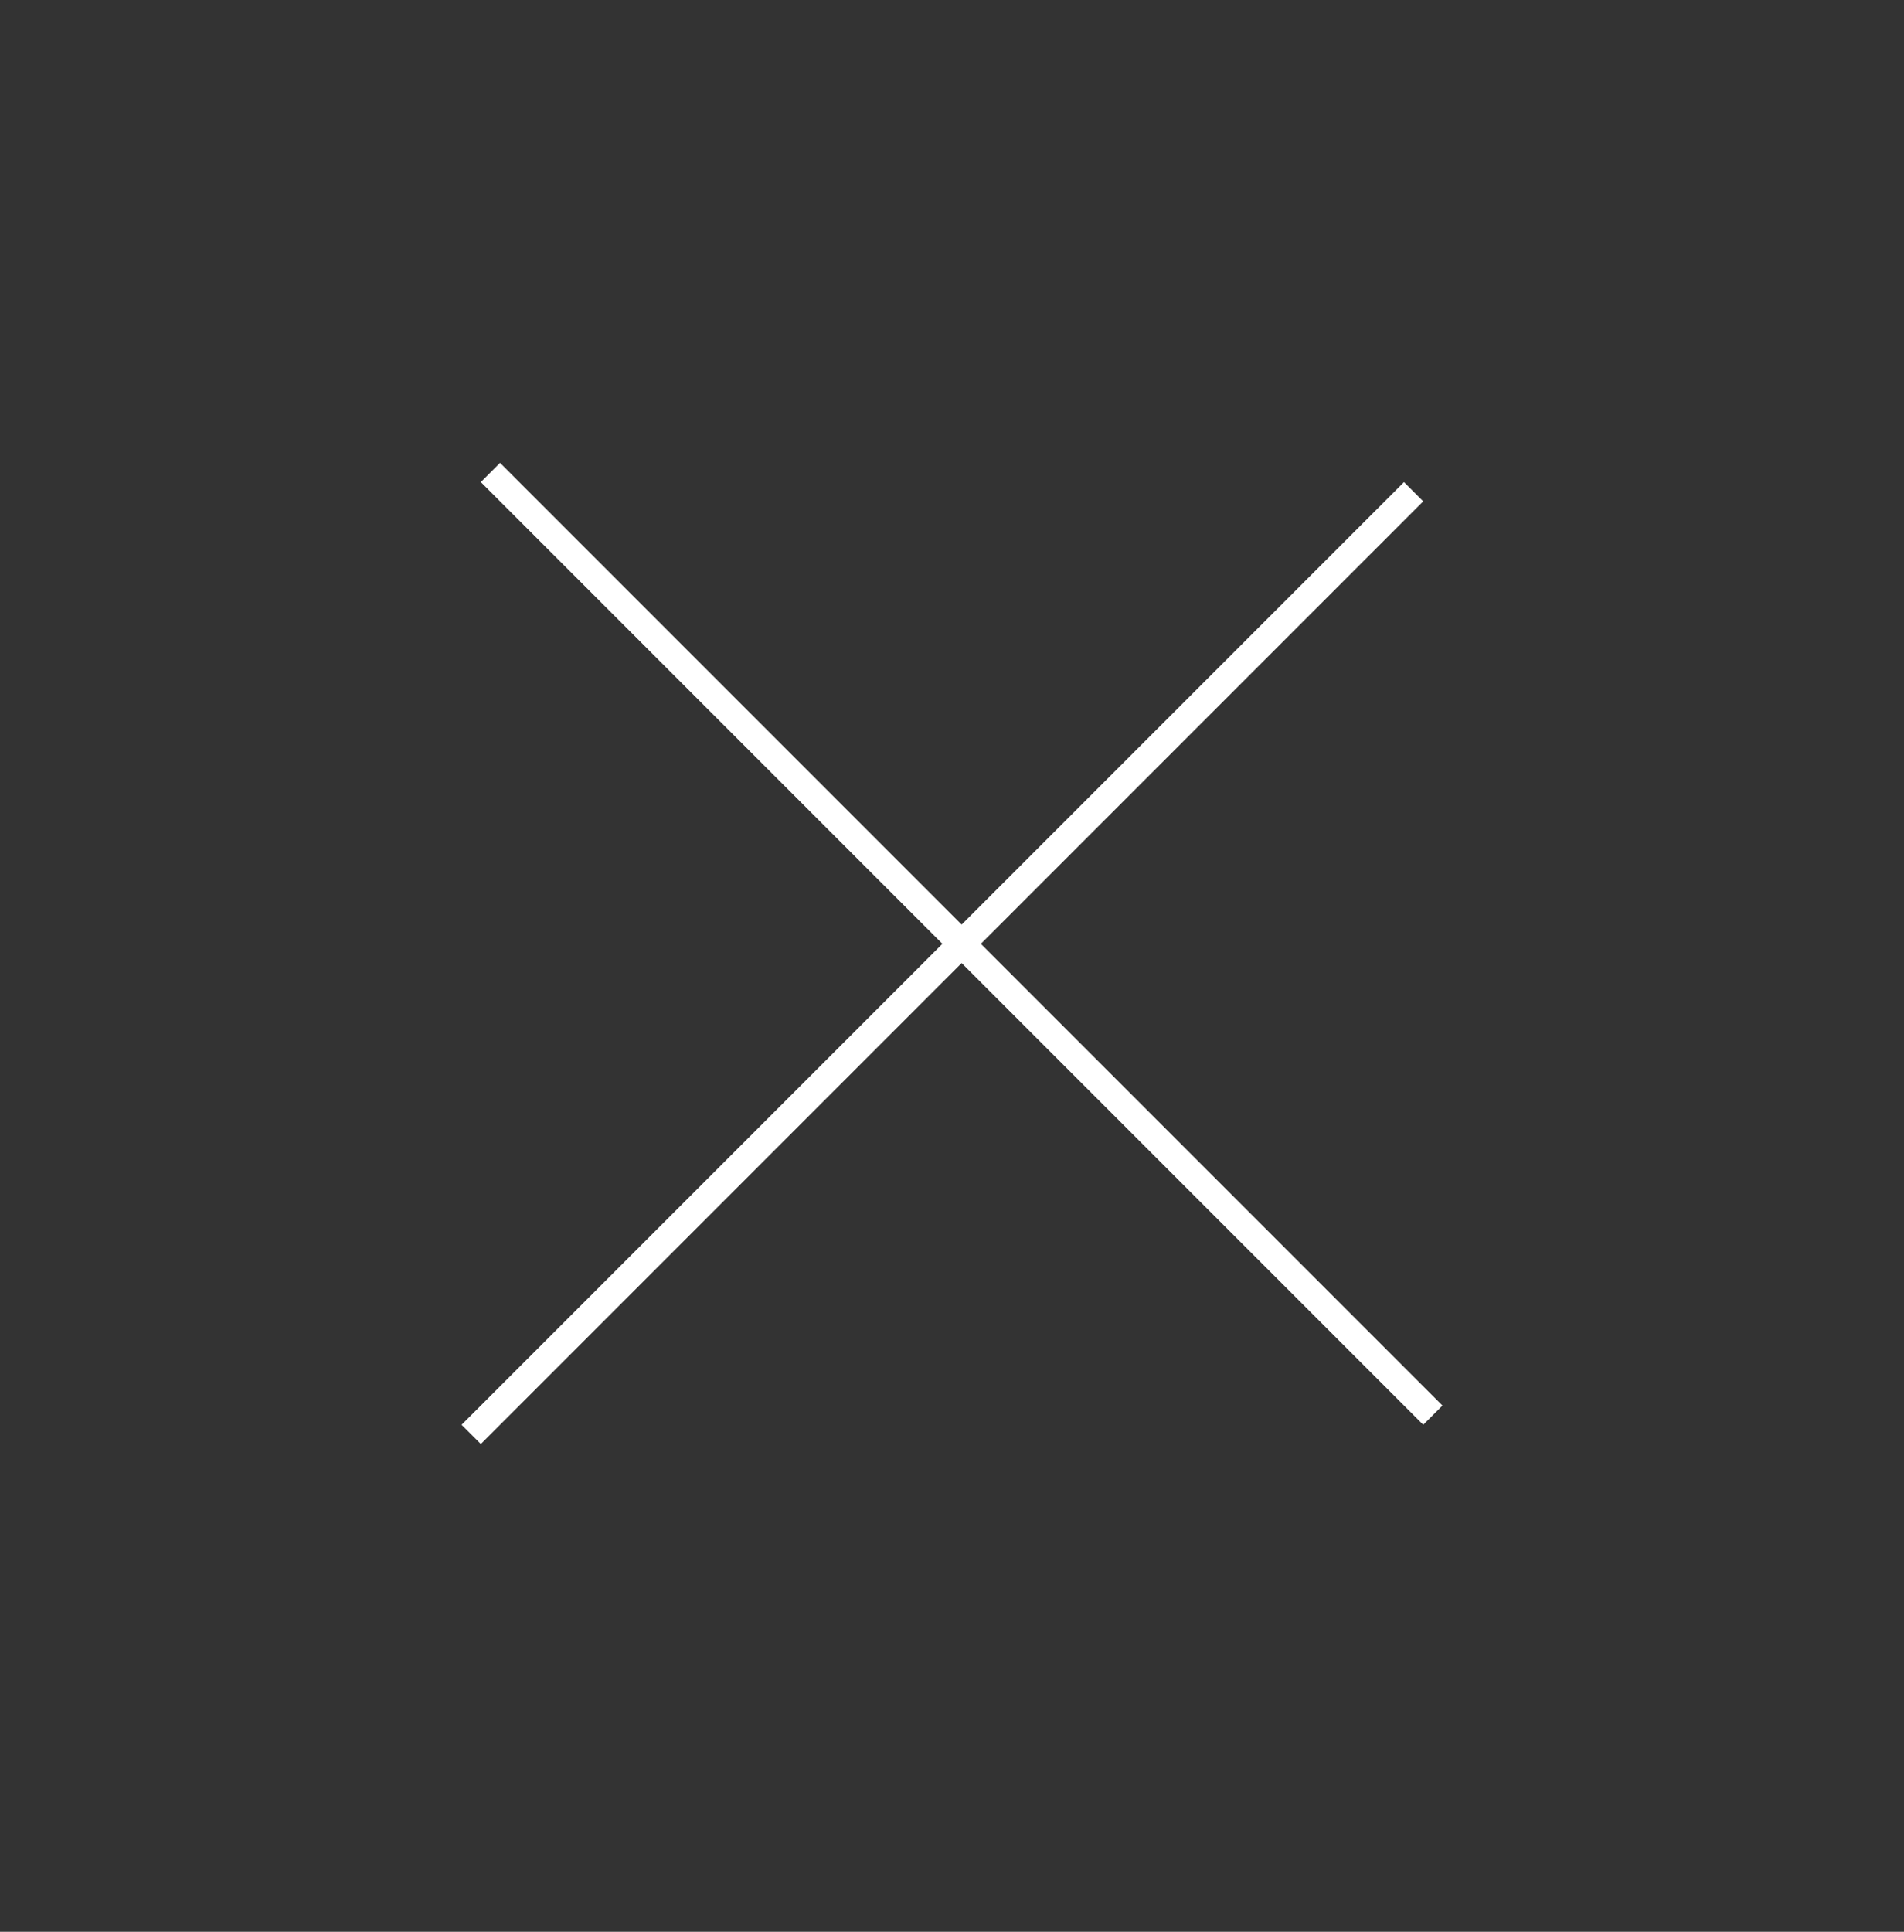 <svg fill="none" height="71" viewBox="0 0 70 71" width="70" xmlns="http://www.w3.org/2000/svg"><rect x="0" y="0" width="70" height="71" fill="#333333" stroke="none"/><g stroke="#fff"><path d="m18.031 17.365 34.648 34.648"/><path d="m51.972 18.072-34.648 34.648"/></g></svg>
